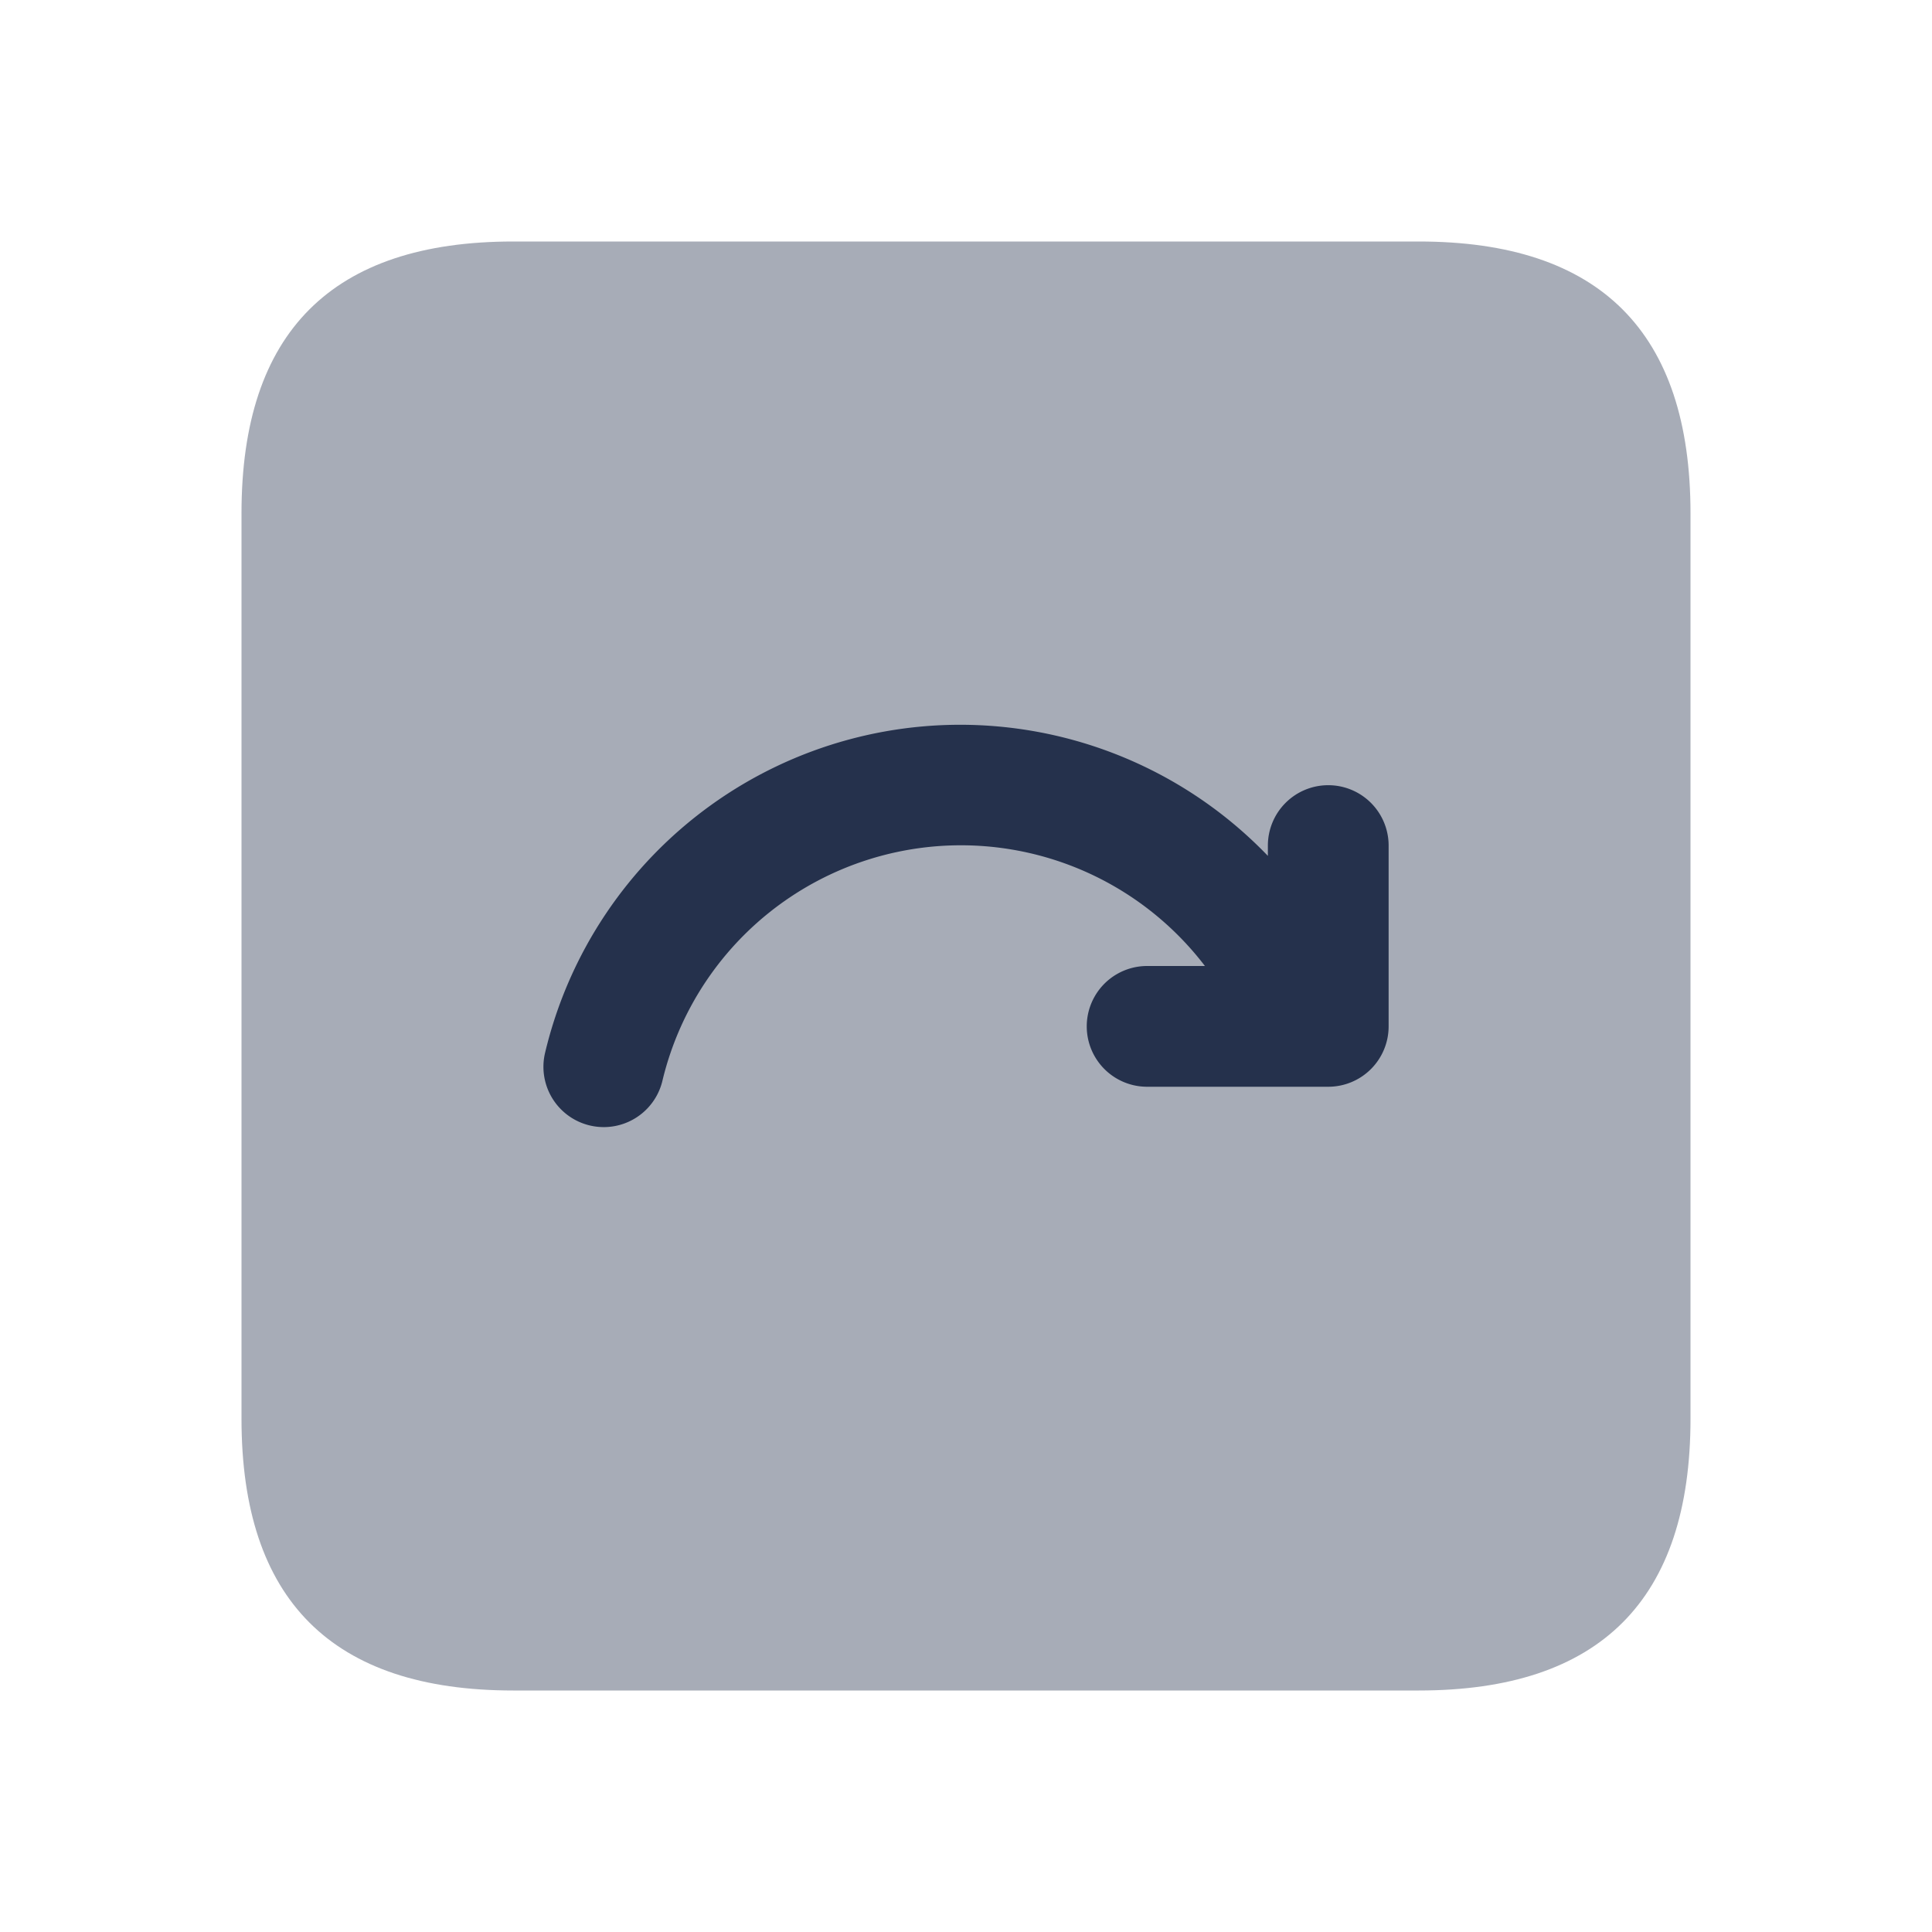 <svg id="Layer" xmlns="http://www.w3.org/2000/svg" viewBox="0 0 24 24"><defs><style>.cls-1,.cls-2{fill:#25314c;}.cls-1{opacity:0.4;}</style></defs><g id="arrow-forward-square-alt"><path class="cls-1" d="M3,17.625V6.375Q3,3,6.375,3h11.25Q21,3,21,6.375v11.25Q21,21,17.625,21H6.375Q3,21,3,17.625Z"/><path class="cls-2" d="M16.5,9.754a.75.75,0,0,0-.75.75v.128a5.3,5.3,0,0,0-8.979,2.447.749.749,0,1,0,1.458.346A3.813,3.813,0,0,1,14.968,12H14.25a.75.75,0,0,0,0,1.5H16.5a.75.75,0,0,0,.75-.75V10.5A.75.75,0,0,0,16.5,9.754Z"/></g></svg>